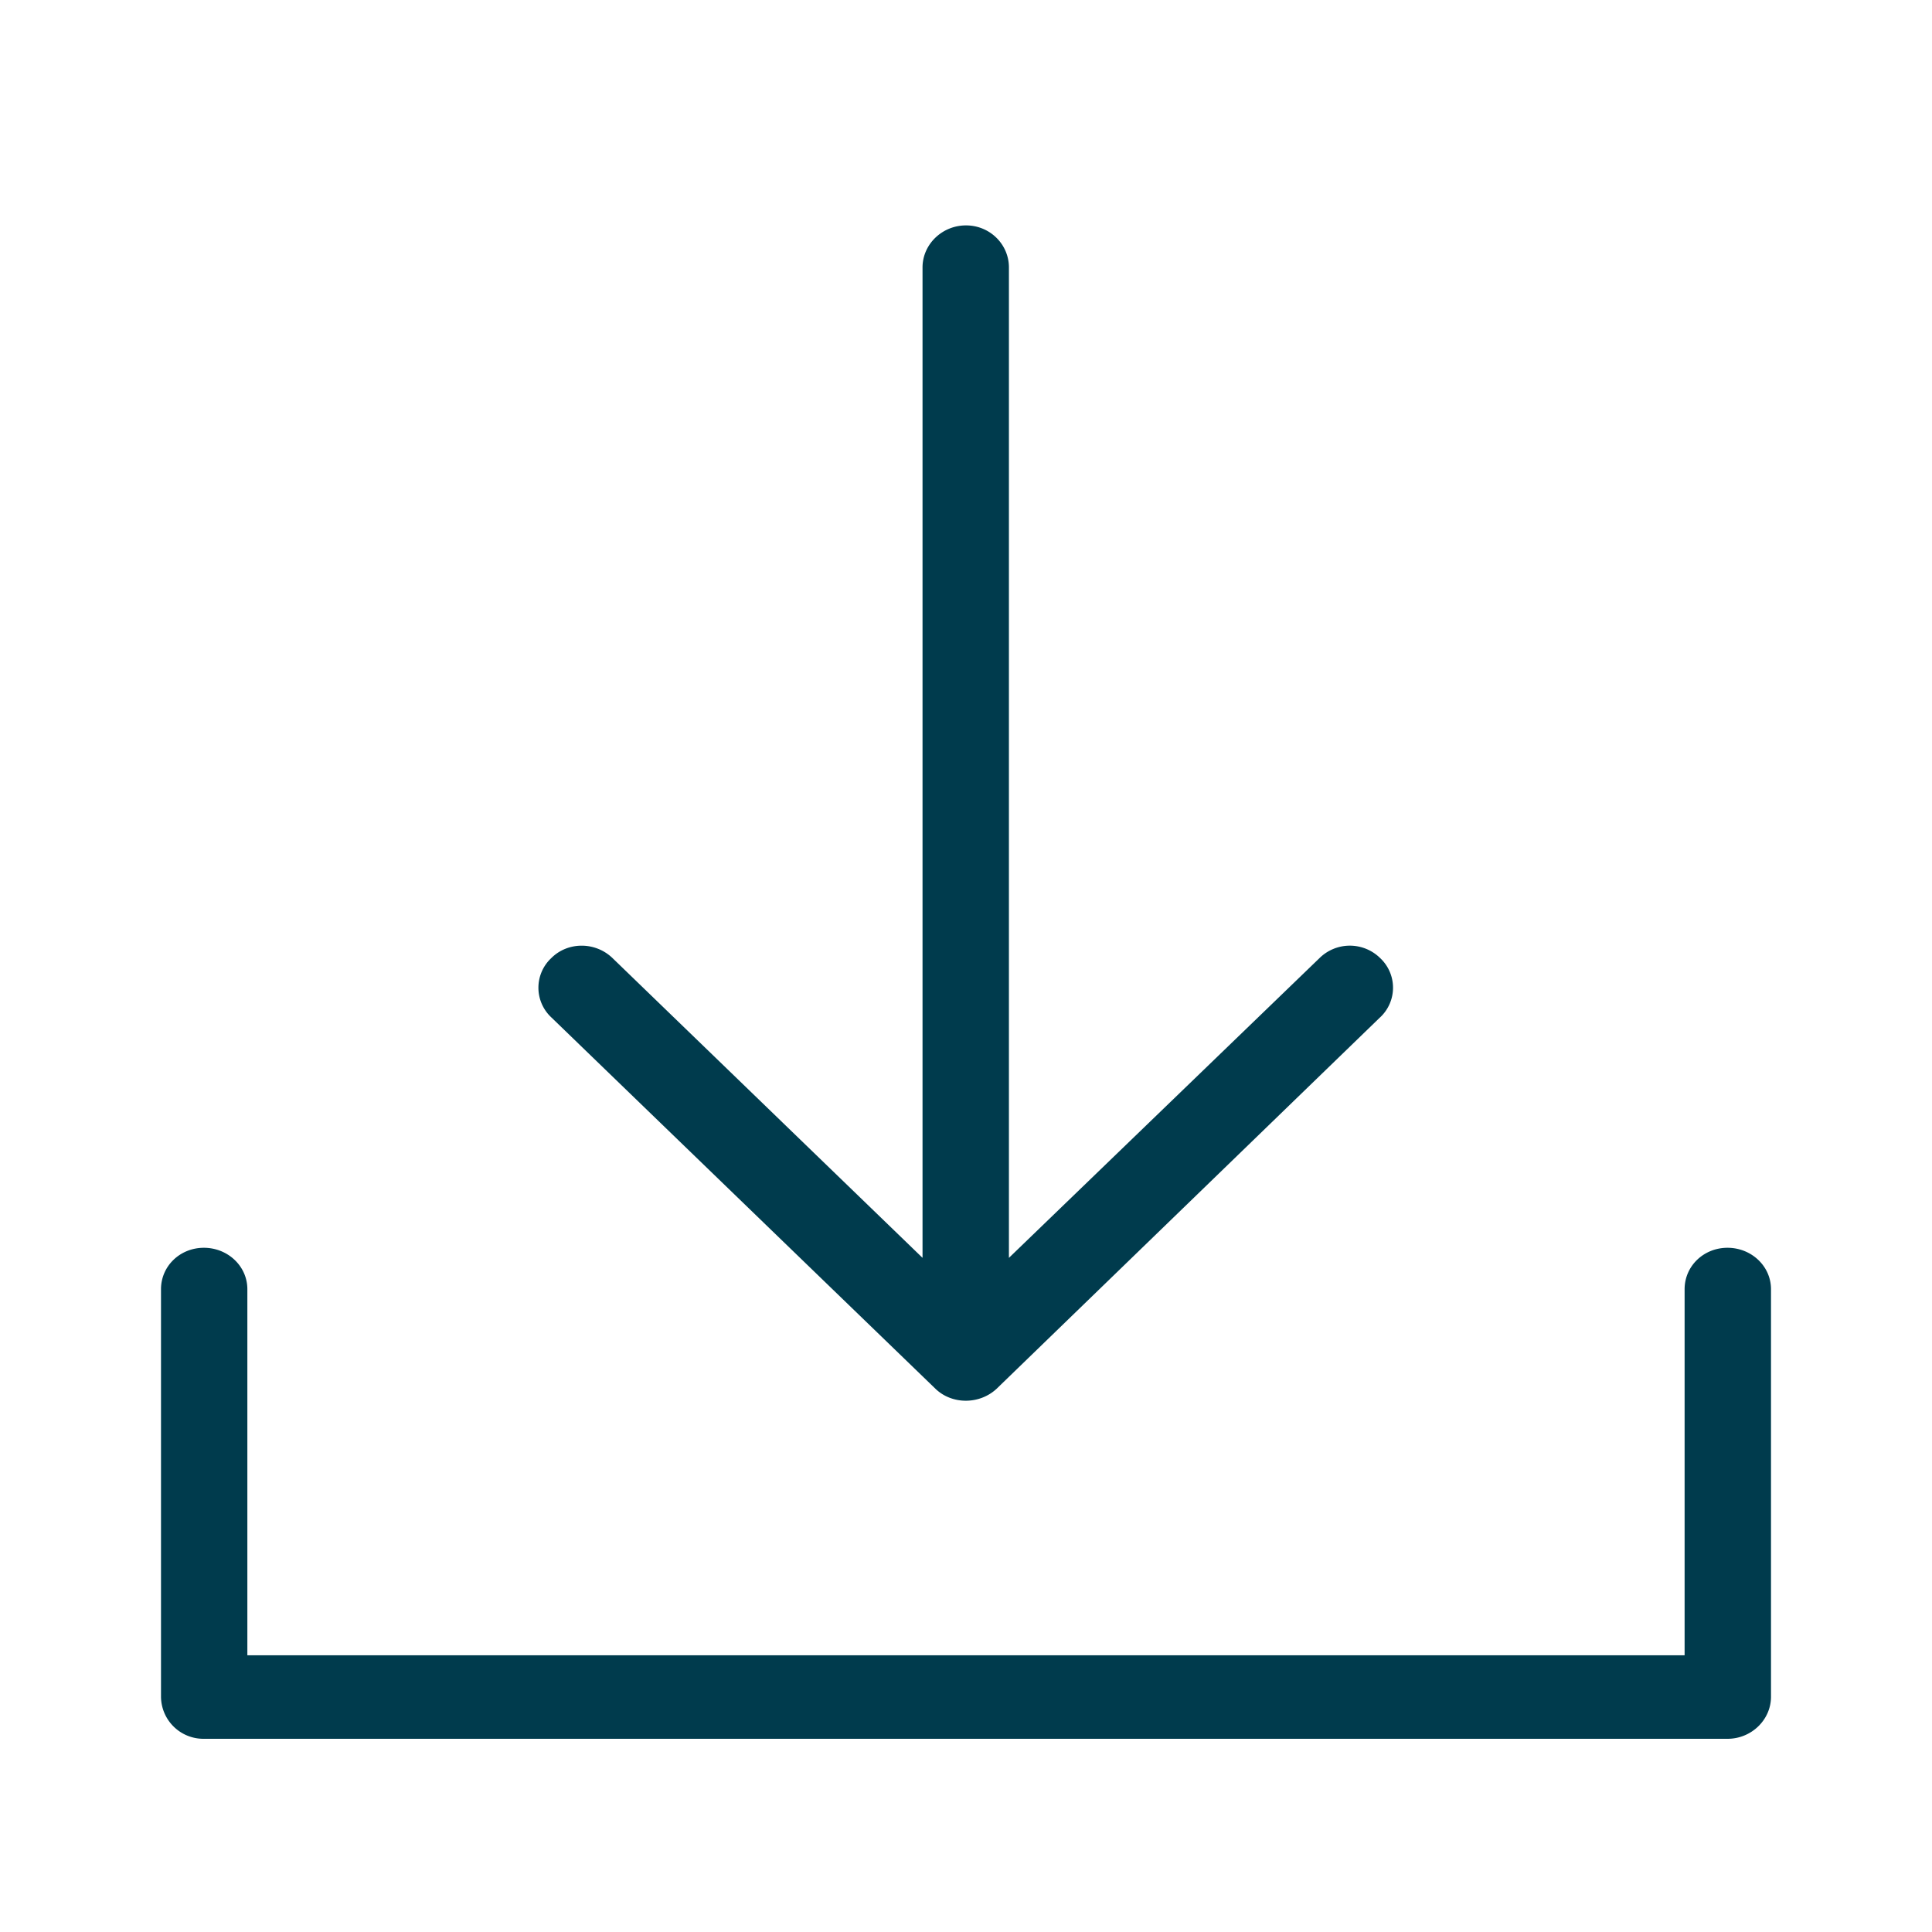 <svg xmlns="http://www.w3.org/2000/svg" width="60" height="60" viewBox="0 0 60 60">
    <path fill="#003B4D" fill-rule="nonzero" d="M42.862 31.594a1.259 1.259 0 0 0 0-1.84 1.342 1.342 0 0 0-1.883 0l-9.646 9.31V8.305C31.333 7.59 30.743 7 30 7c-.742 0-1.35.589-1.35 1.306v30.757l-9.627-9.308c-.533-.515-1.39-.515-1.903 0a1.259 1.259 0 0 0 0 1.839l11.93 11.534c.514.497 1.37.497 1.902 0l11.909-11.534zm9.455 8.444c0-.717.59-1.287 1.332-1.287.742 0 1.351.57 1.351 1.287v12.656C55 53.41 54.391 54 53.65 54H6.331A1.318 1.318 0 0 1 5 52.694V40.038c0-.717.59-1.287 1.332-1.287.742 0 1.35.57 1.35 1.287v11.368h44.635V40.038z"/>
</svg>
